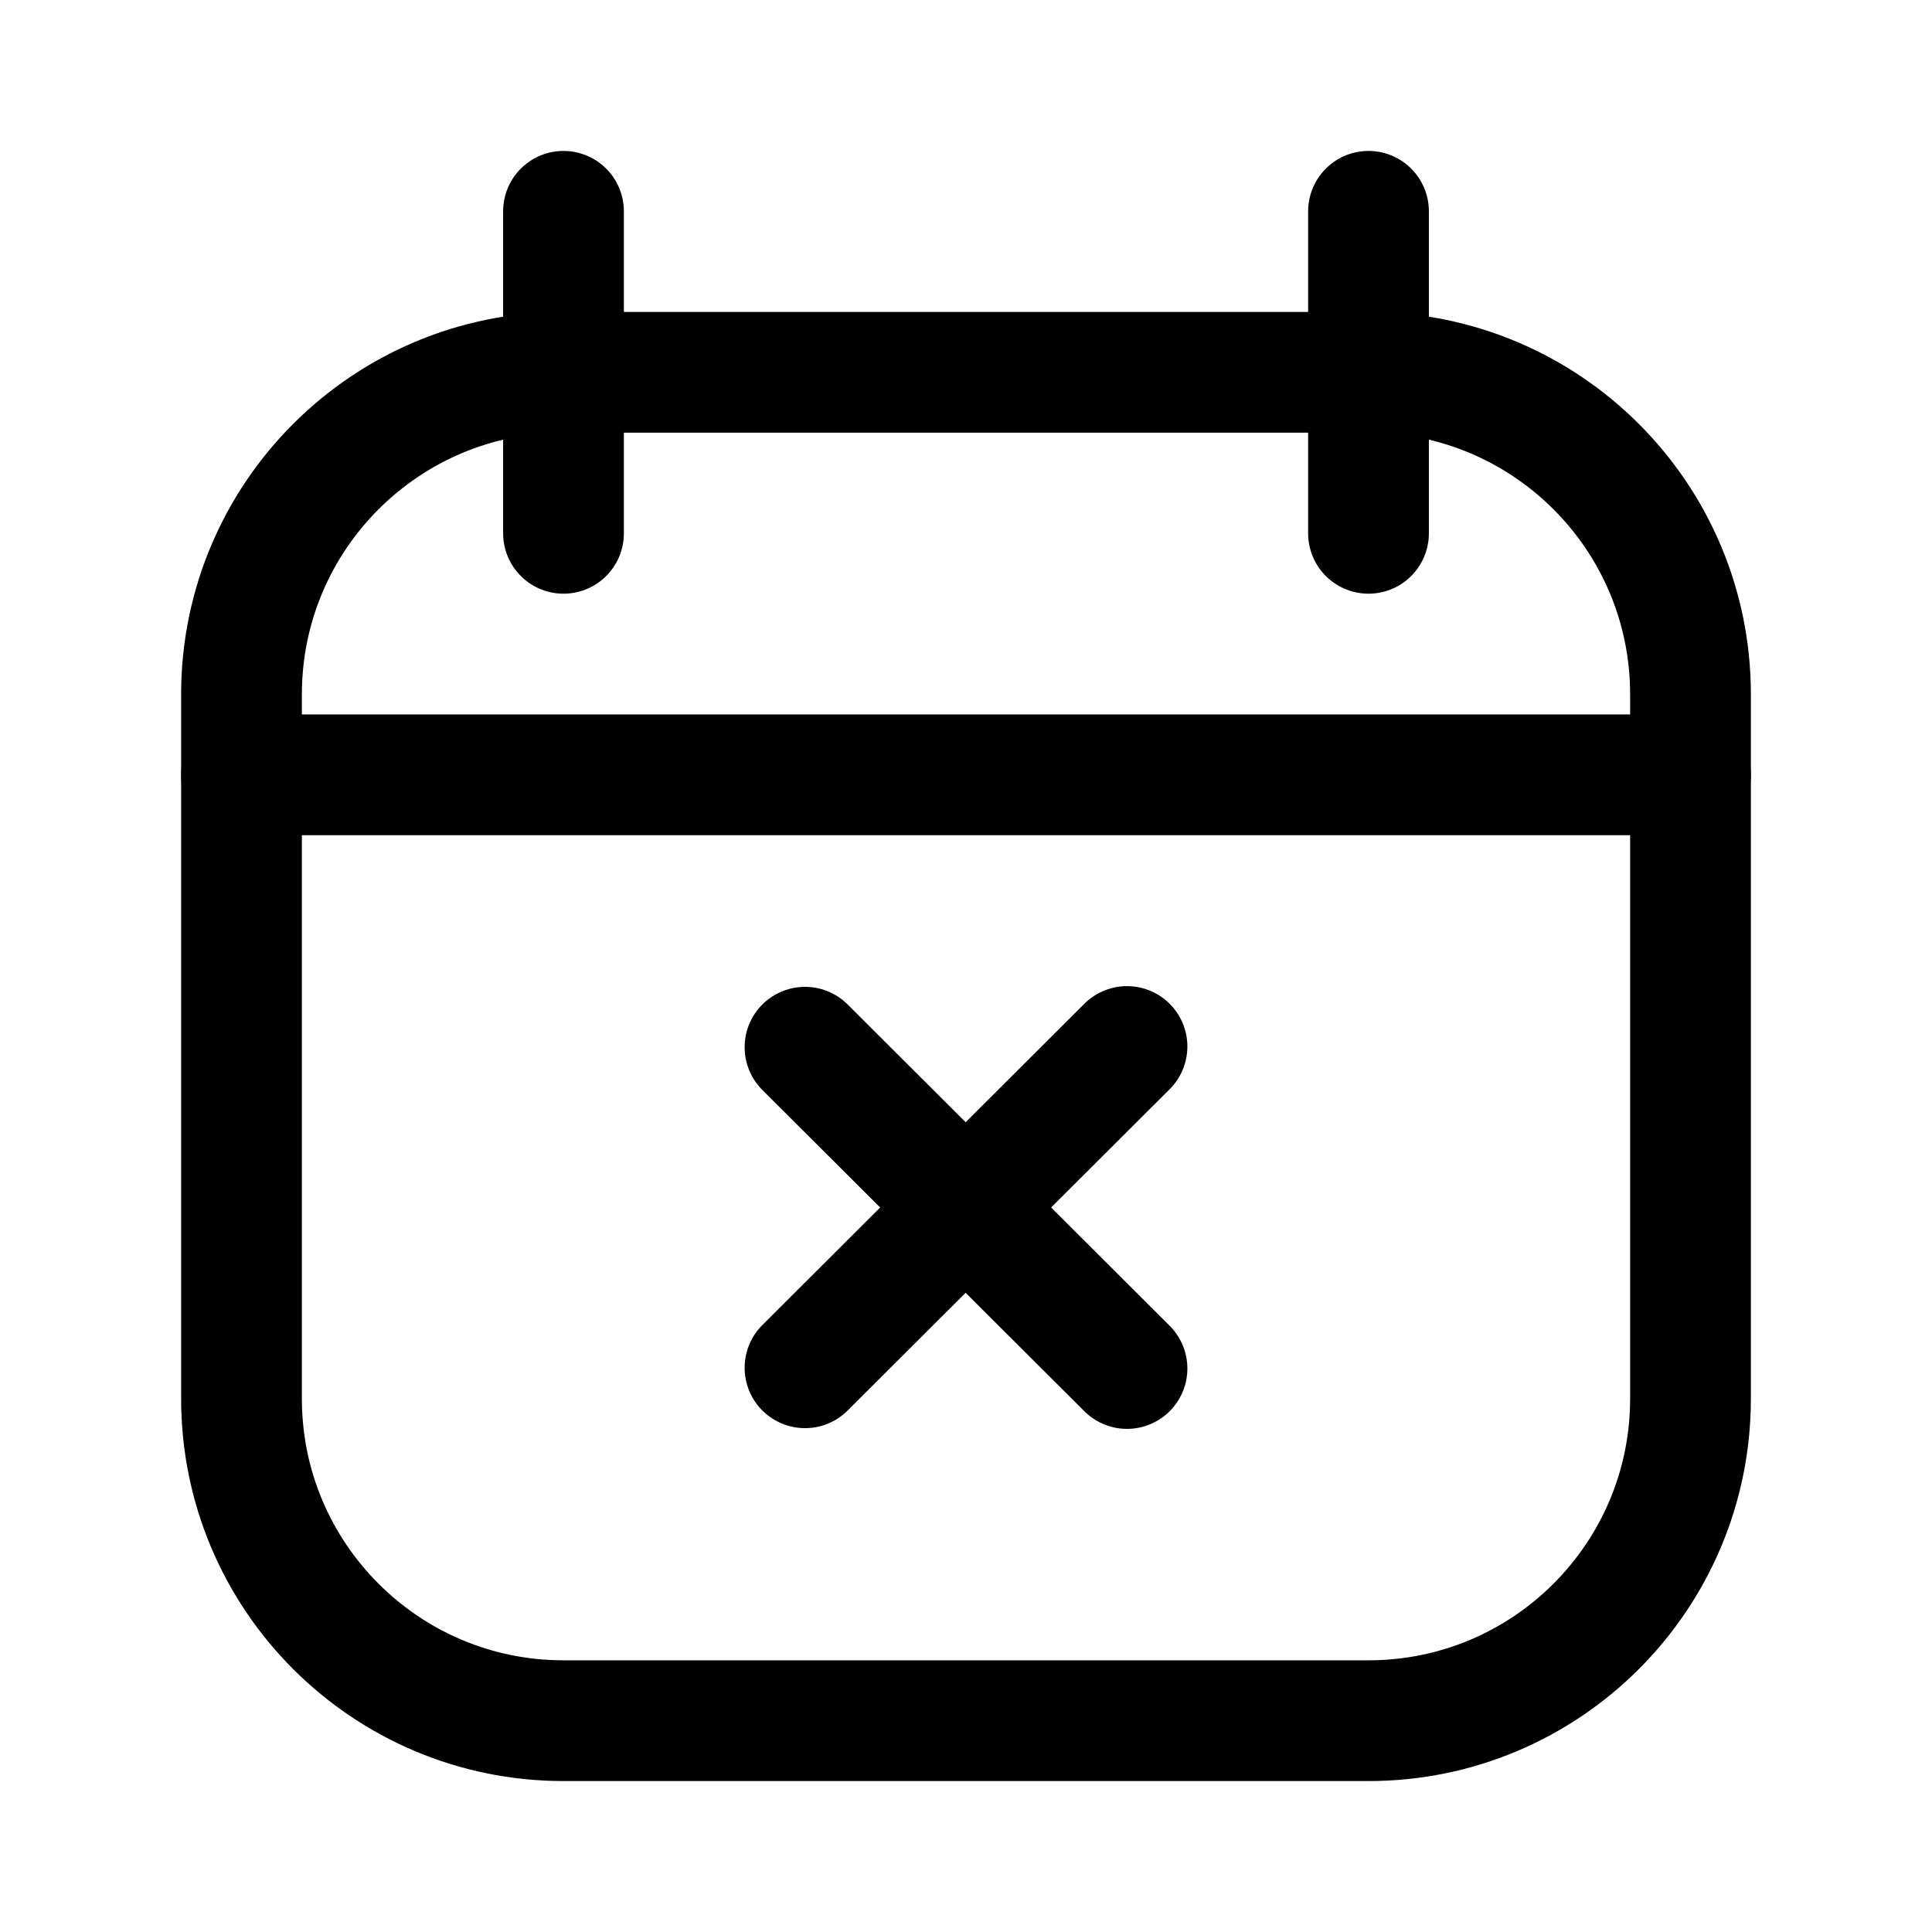<svg width="24" height="24" viewBox="0 0 24 24" fill="none" xmlns="http://www.w3.org/2000/svg">
<path d="M17 4.625H7C4.791 4.625 3 6.416 3 8.625V17.375C3 19.584 4.791 21.375 7 21.375H17C19.209 21.375 21 19.584 21 17.375V8.625C21 6.416 19.209 4.625 17 4.625Z" stroke="black" stroke-width="1.5" stroke-linecap="round" stroke-linejoin="round"/>
<path d="M3 9.625H21" stroke="black" stroke-width="1.5" stroke-linecap="round" stroke-linejoin="round"/>
<path d="M17 2.625V6.625" stroke="black" stroke-width="1.5" stroke-linecap="round" stroke-linejoin="round"/>
<path d="M7 2.625V6.625" stroke="black" stroke-width="1.5" stroke-linecap="round" stroke-linejoin="round"/>
<path d="M14 13L10 16.991" stroke="black" stroke-width="1.5" stroke-miterlimit="10" stroke-linecap="round"/>
<path d="M10 13.009L14 17" stroke="black" stroke-width="1.5" stroke-miterlimit="10" stroke-linecap="round"/>
</svg>
